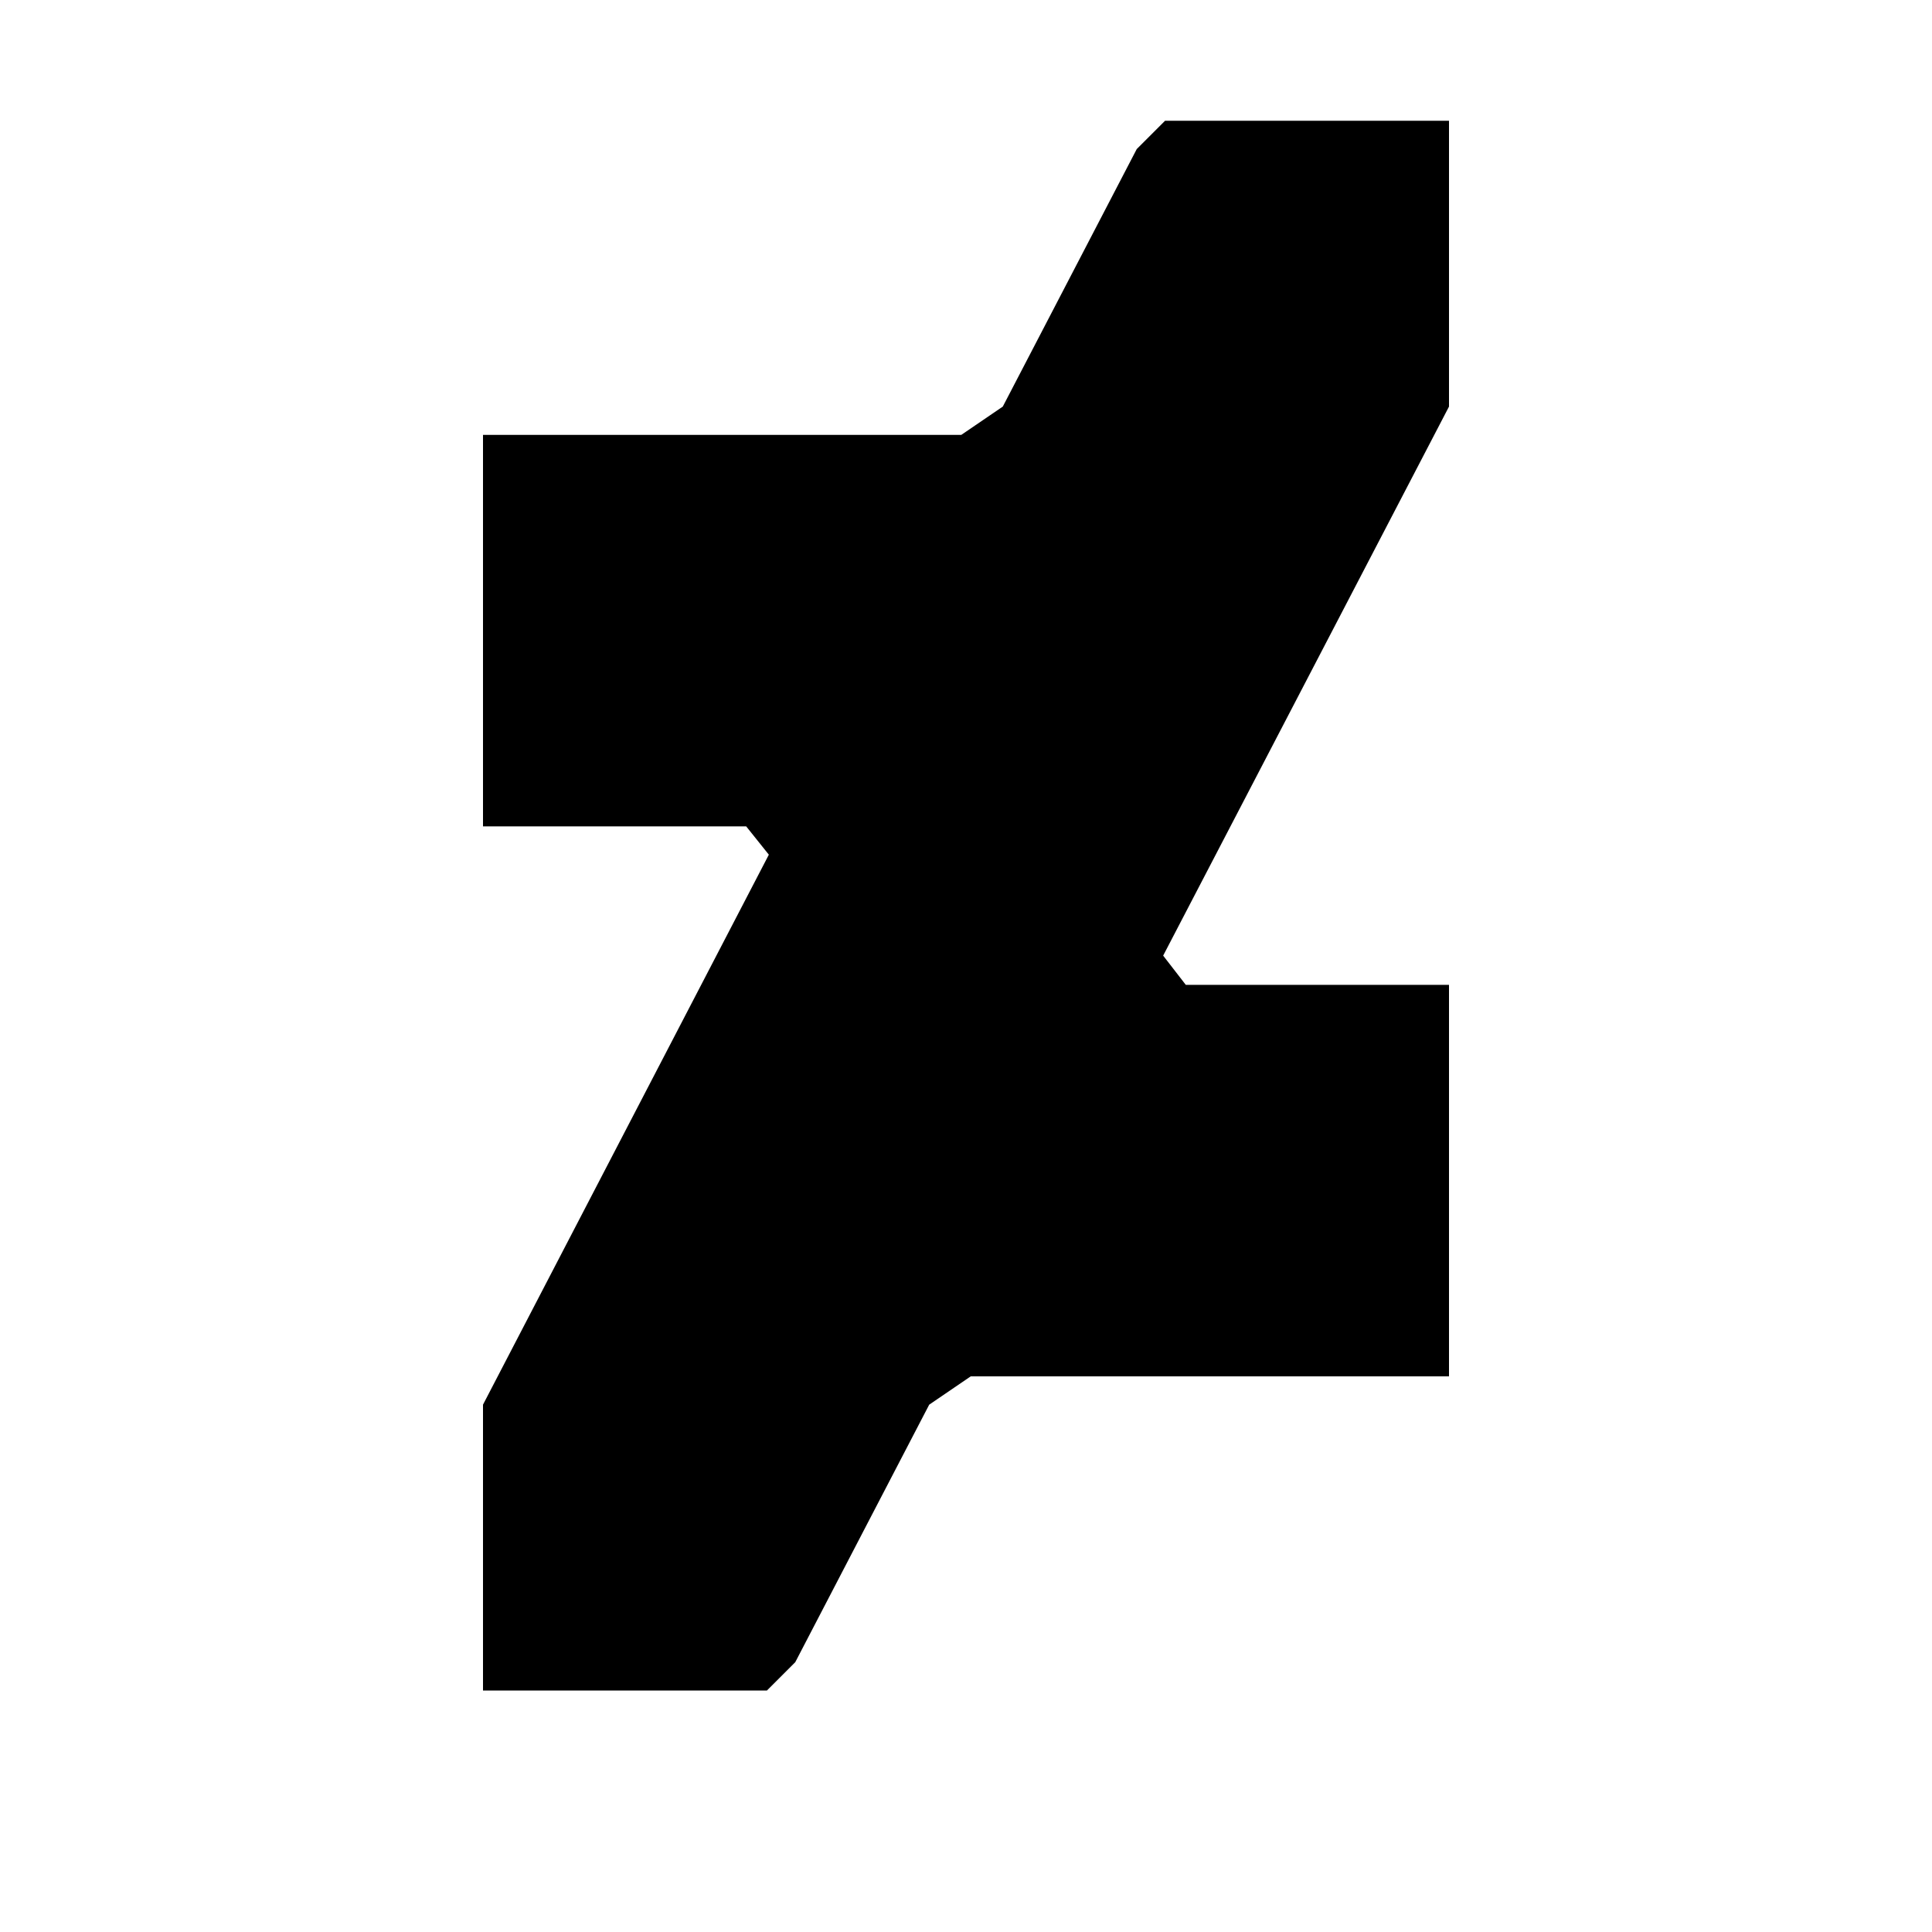 <svg width="2048" height="2048" viewBox="-128 -128 2048 2048" xmlns="http://www.w3.org/2000/svg"><path d="M1408 303l-303 582 24 31h279v415h-507l-44 30-142 273-30 30h-301v-303l303-583-24-30h-279v-415h507l44-30 142-273 30-30h301v303z"/></svg>